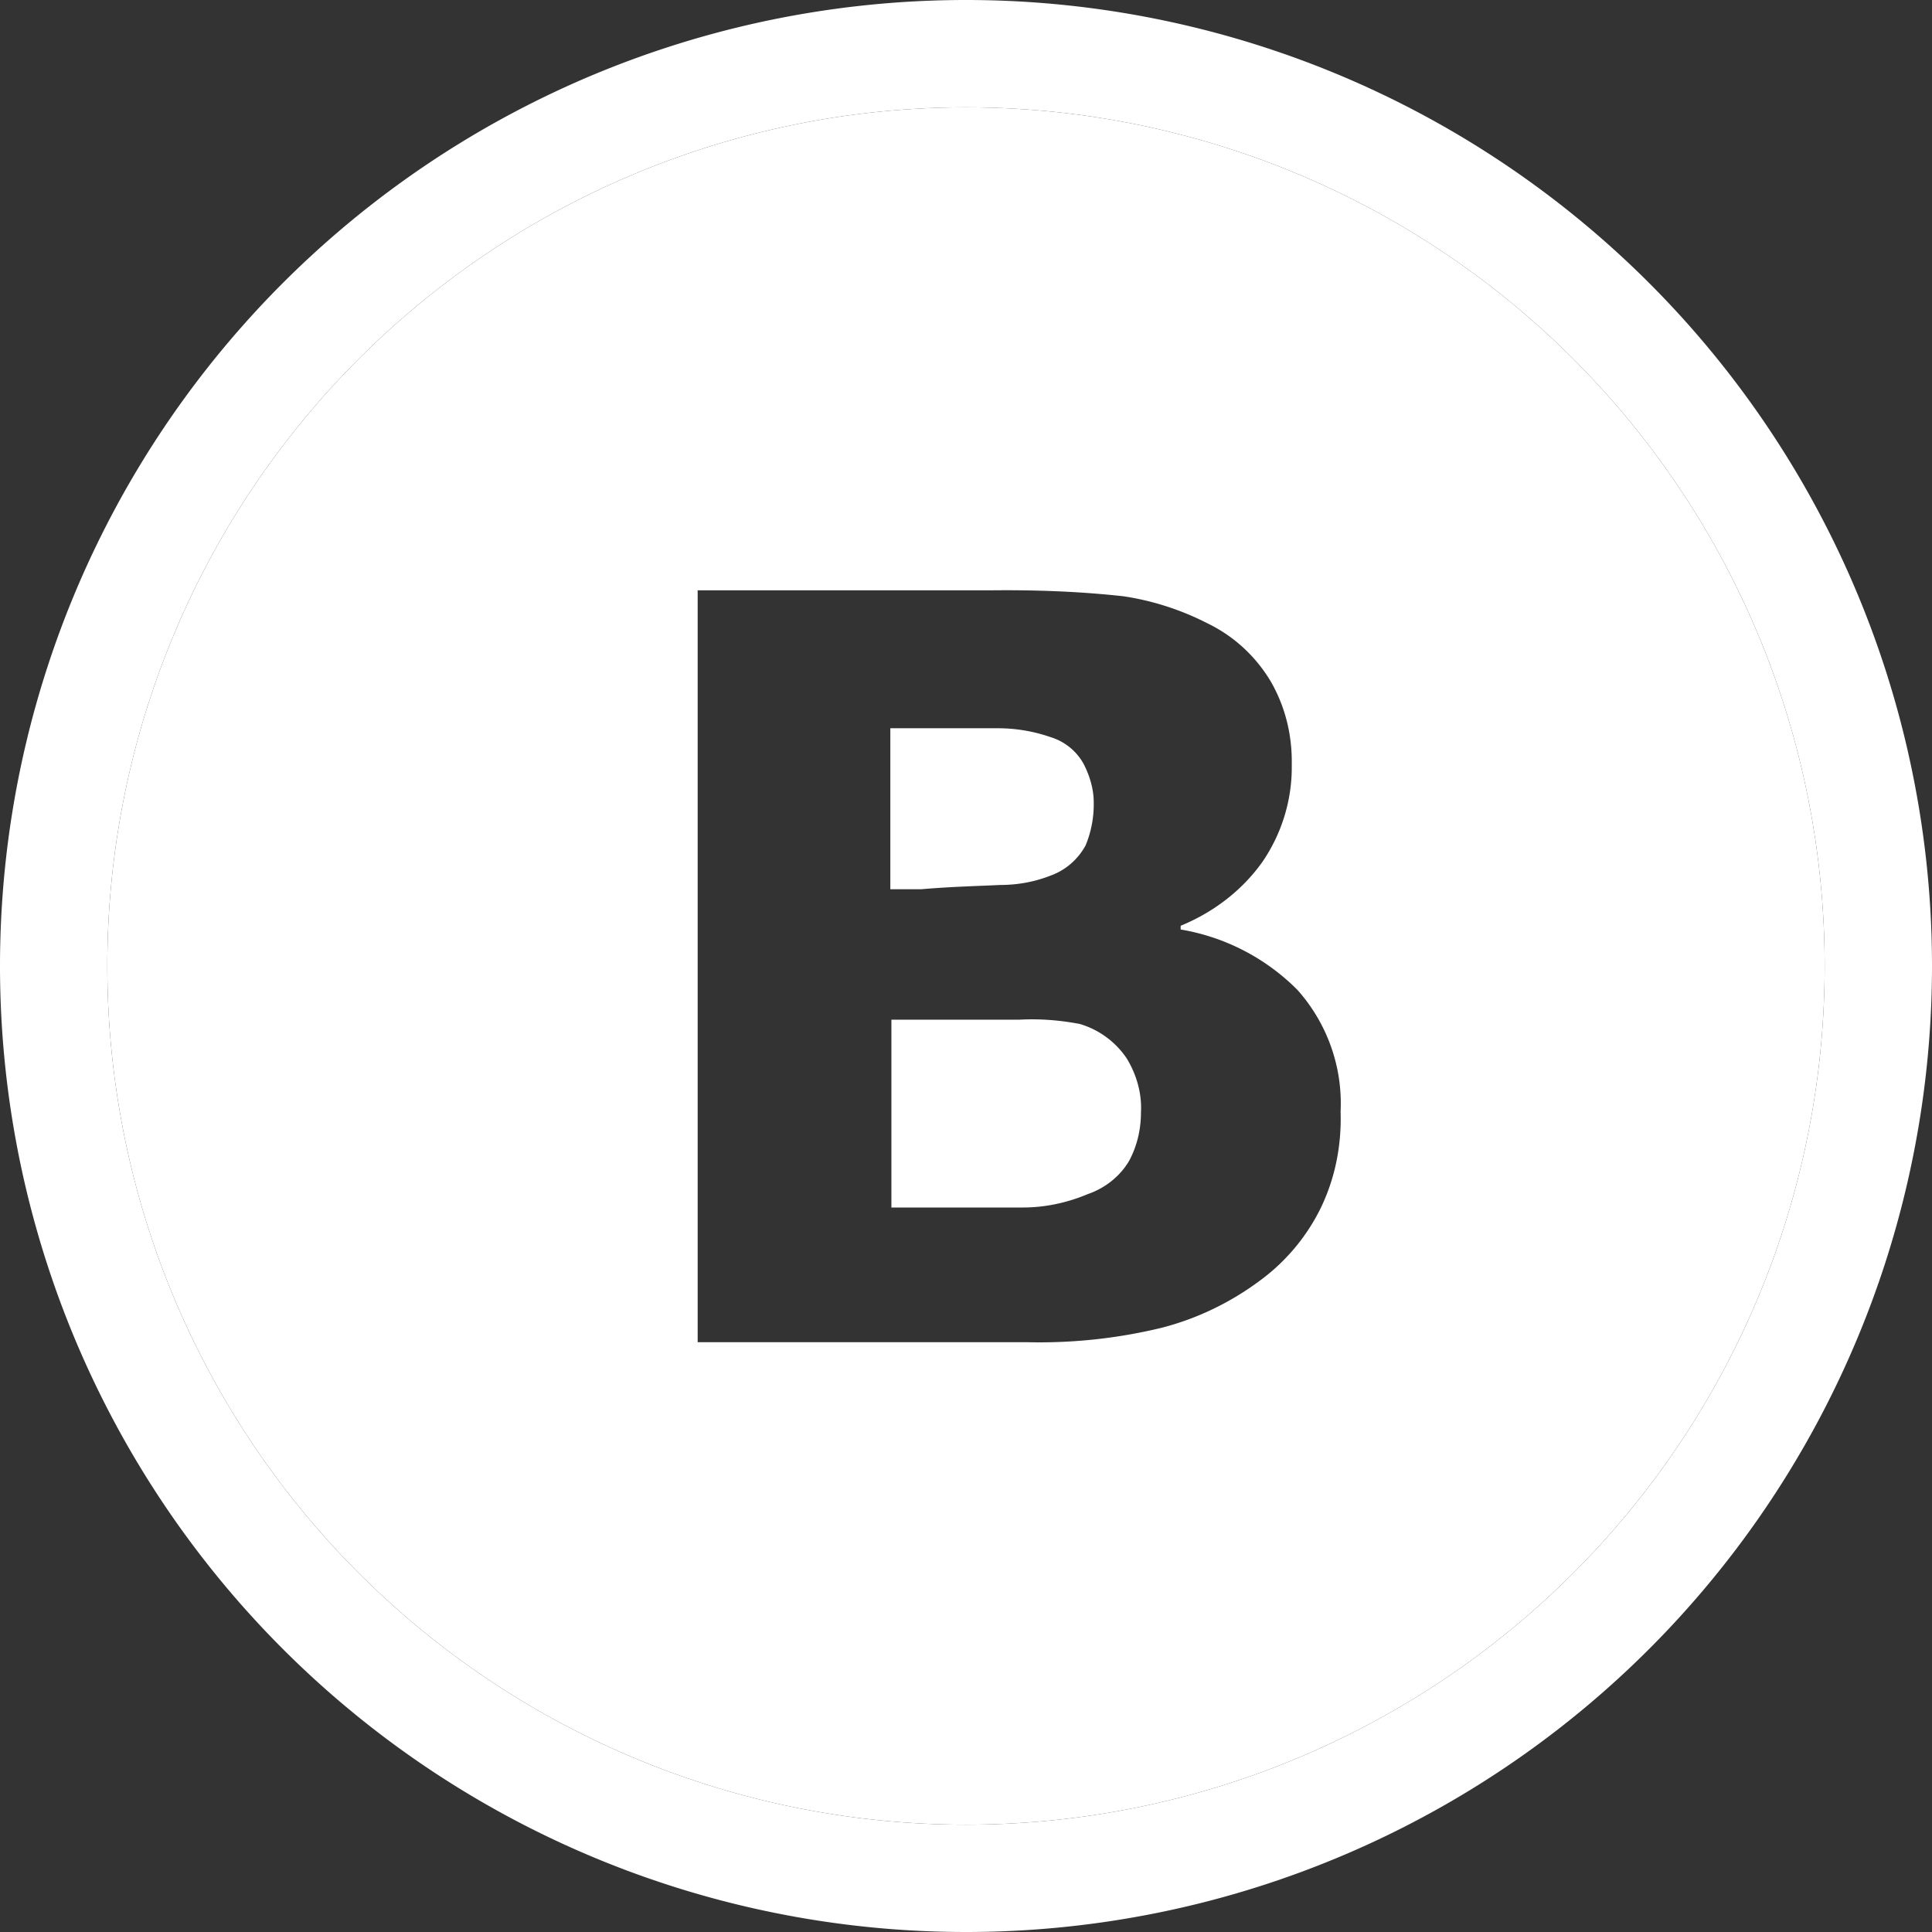<svg width="36" height="36" fill="none" xmlns="http://www.w3.org/2000/svg">
  <rect width="100%" height="100%" fill="#333333" stroke="none"/>
  <path d="M18 35a17 17 0 100-34 17 17 0 000 34z" stroke="#fff" stroke-width="2"/>
  <path d="M18.64 16.49c.33 0 .65-.06.95-.18.27-.1.5-.3.64-.56a2 2 0 00.15-.8c0-.24-.07-.48-.18-.7a1.05 1.05 0 00-.61-.51 3 3 0 00-1-.17h-2v3h.57c.59-.05 1.08-.06 1.48-.08zM20.12 19.08c-.37-.07-.74-.1-1.12-.08h-2.39v3.5h2.45c.42 0 .83-.09 1.21-.25.32-.11.6-.33.77-.62.15-.28.22-.59.22-.9.02-.35-.08-.7-.26-1a1.6 1.6 0 00-.88-.65z" fill="#fff"/>
  <path d="M18 2a16 16 0 100 32 16 16 0 000-32zm6.6 20.53a3.7 3.7 0 01-1.12 1.33c-.55.41-1.17.71-1.83.88-.82.2-1.67.29-2.51.27H13V11h5.45c.83-.01 1.66.02 2.48.11.54.08 1.07.25 1.56.5.5.24.91.62 1.19 1.09.27.47.4 1 .39 1.55.01.64-.18 1.27-.54 1.8-.38.54-.92.95-1.53 1.2v.07a4 4 0 012.18 1.13c.55.62.84 1.43.8 2.26.02.63-.1 1.25-.38 1.82z" fill="#fff"/>
</svg>
